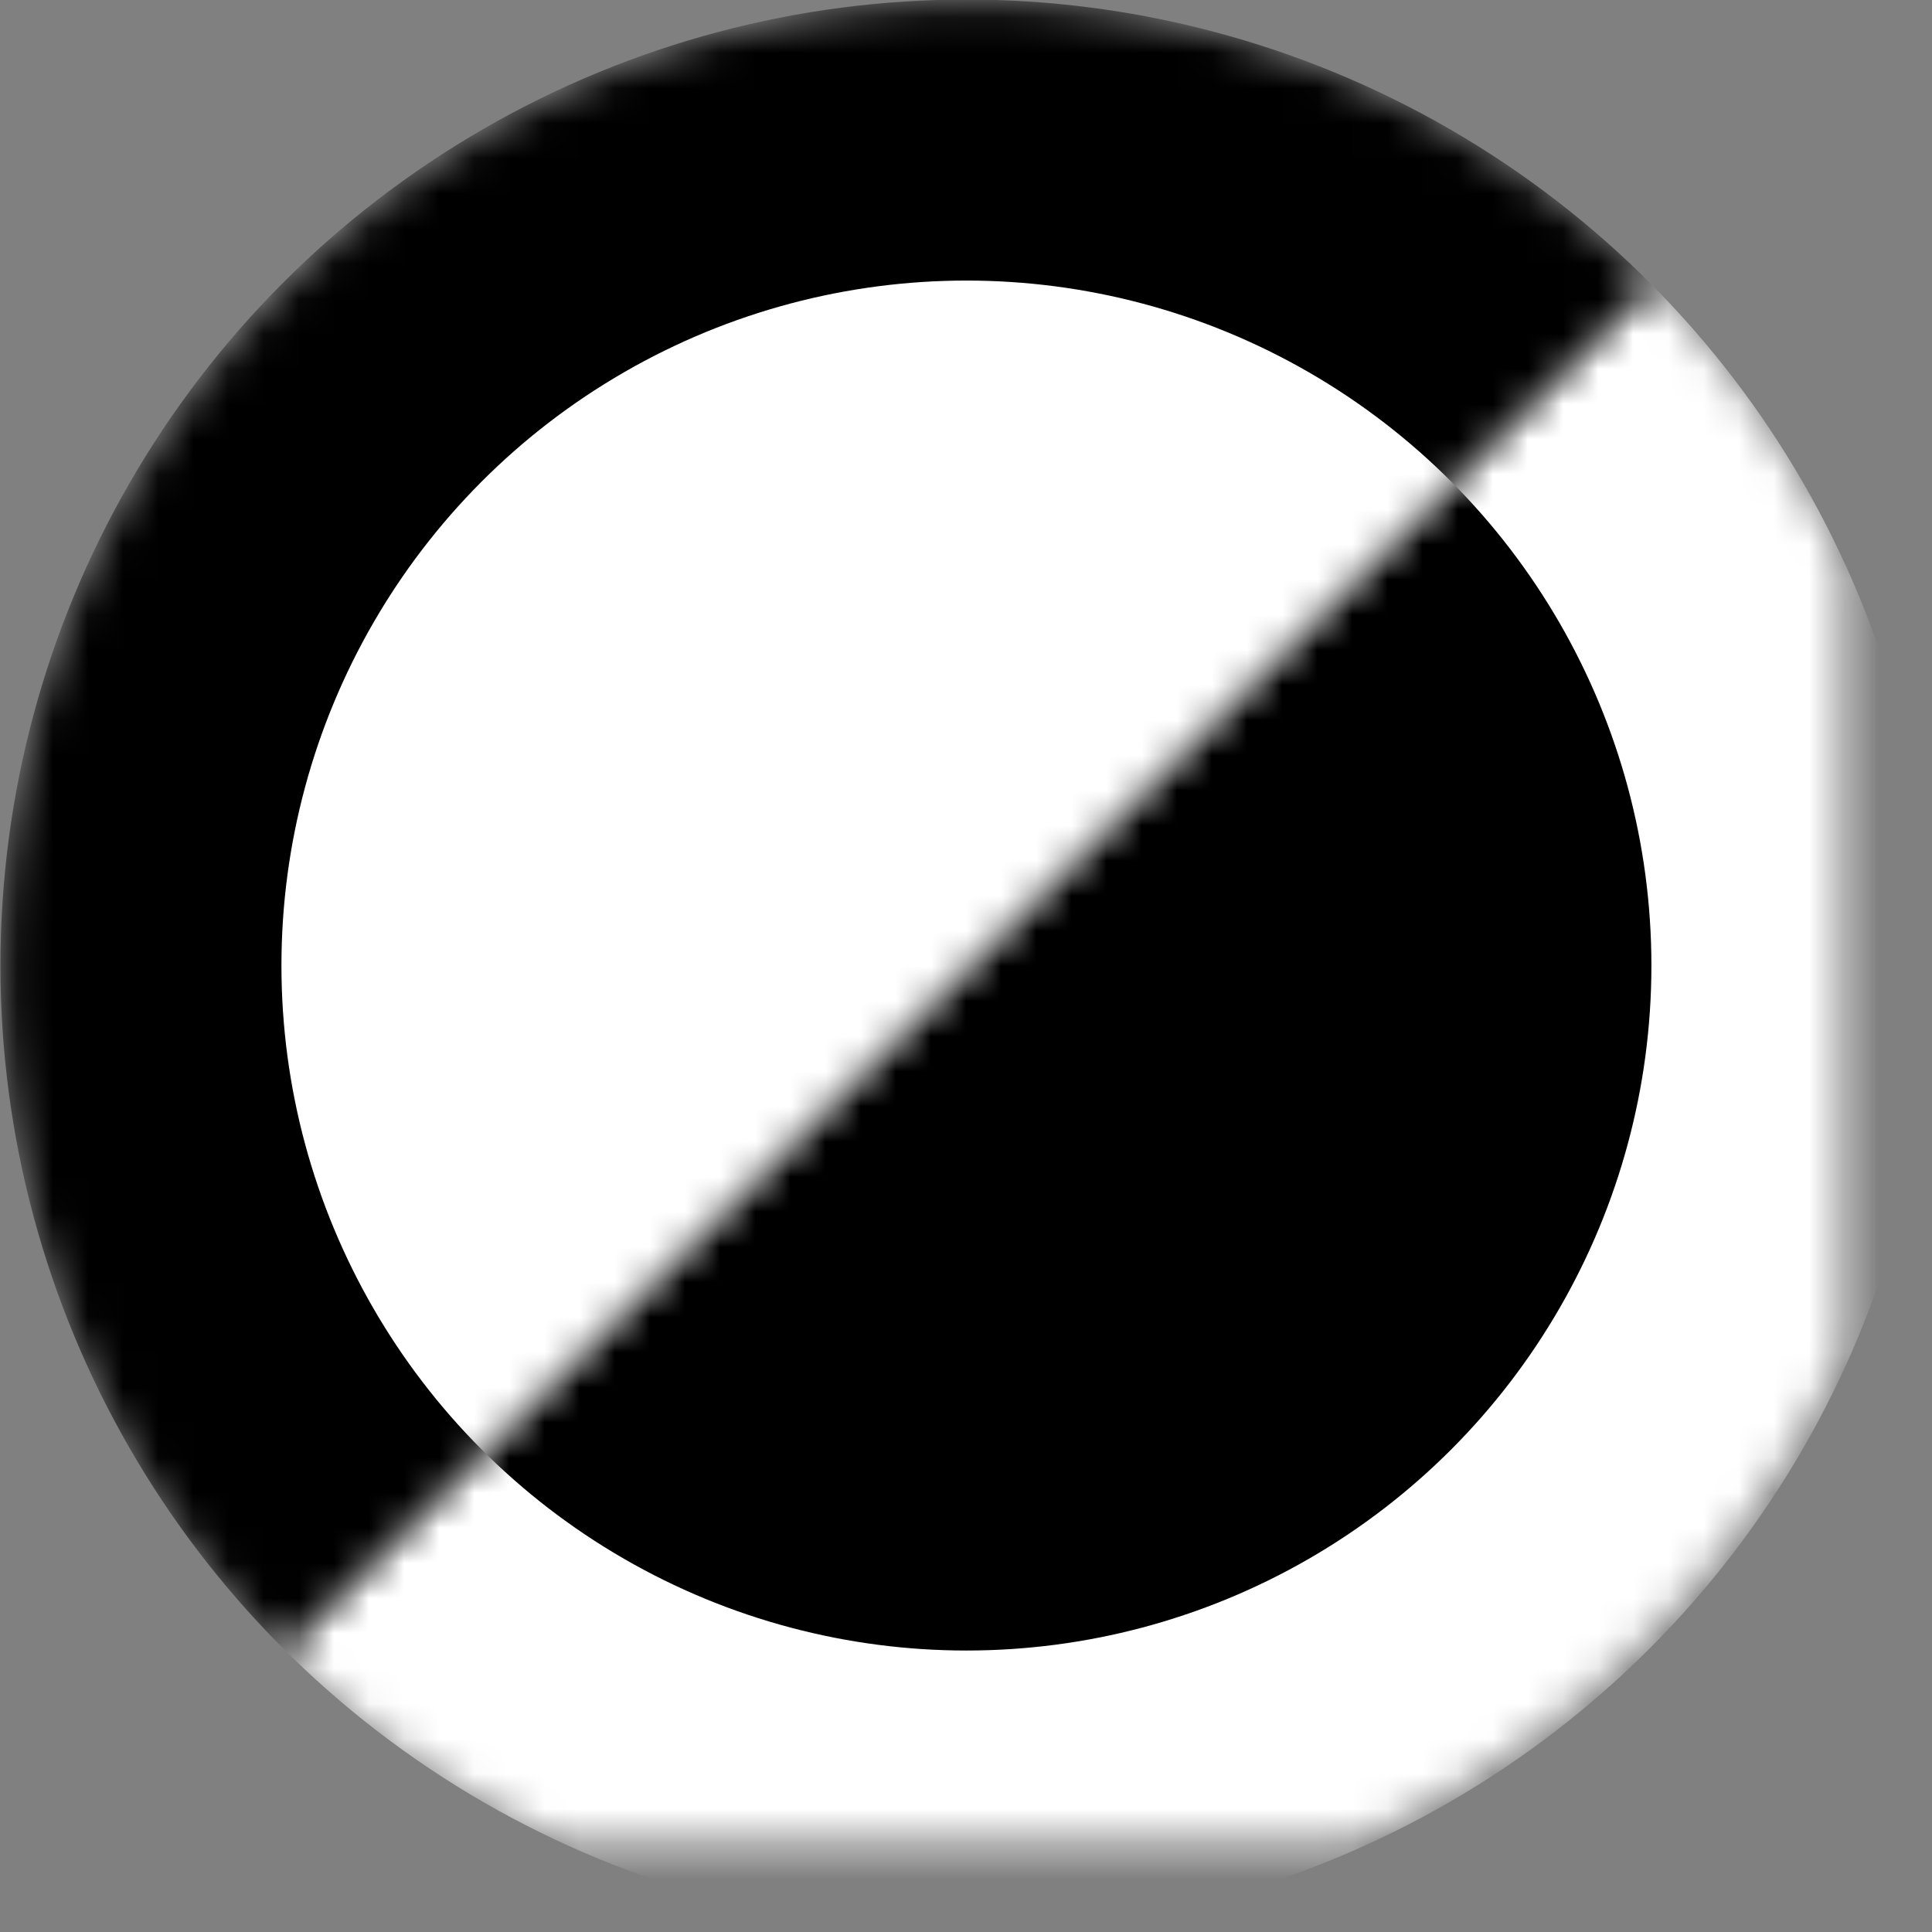 <svg width="55" height="55" viewBox="0 0 55 55" fill="none" xmlns="http://www.w3.org/2000/svg"><rect x="0" y="0" width="55" height="55" fill="#808080" stroke="none"/><mask id="b" style="mask-type:alpha" maskUnits="userSpaceOnUse" x="8" y="8" width="47" height="47"><mask id="a" fill="#fff"><path d="M8.055 46.945a27.501 27.501 0 0 0 38.89-38.89L27.5 27.5z"/></mask><path d="M8.055 46.945a27.501 27.501 0 0 0 38.89-38.89L27.5 27.5z" fill="#fff" stroke="#000" stroke-width="2" mask="url(#a)"/></mask><g mask="url(#b)"><circle cx="27.512" cy="27.487" r="23.5" fill="#000" stroke="#fff" stroke-width="8"/></g><mask id="c" style="mask-type:alpha" maskUnits="userSpaceOnUse" x="0" y="0" width="47" height="47"><path d="M46.945 8.055a27.5 27.5 0 0 0-38.89 38.89L27.5 27.5z" fill="#fff"/></mask><g mask="url(#c)"><circle cx="27.512" cy="27.487" r="23.5" fill="#fff" stroke="#000" stroke-width="8"/></g></svg>